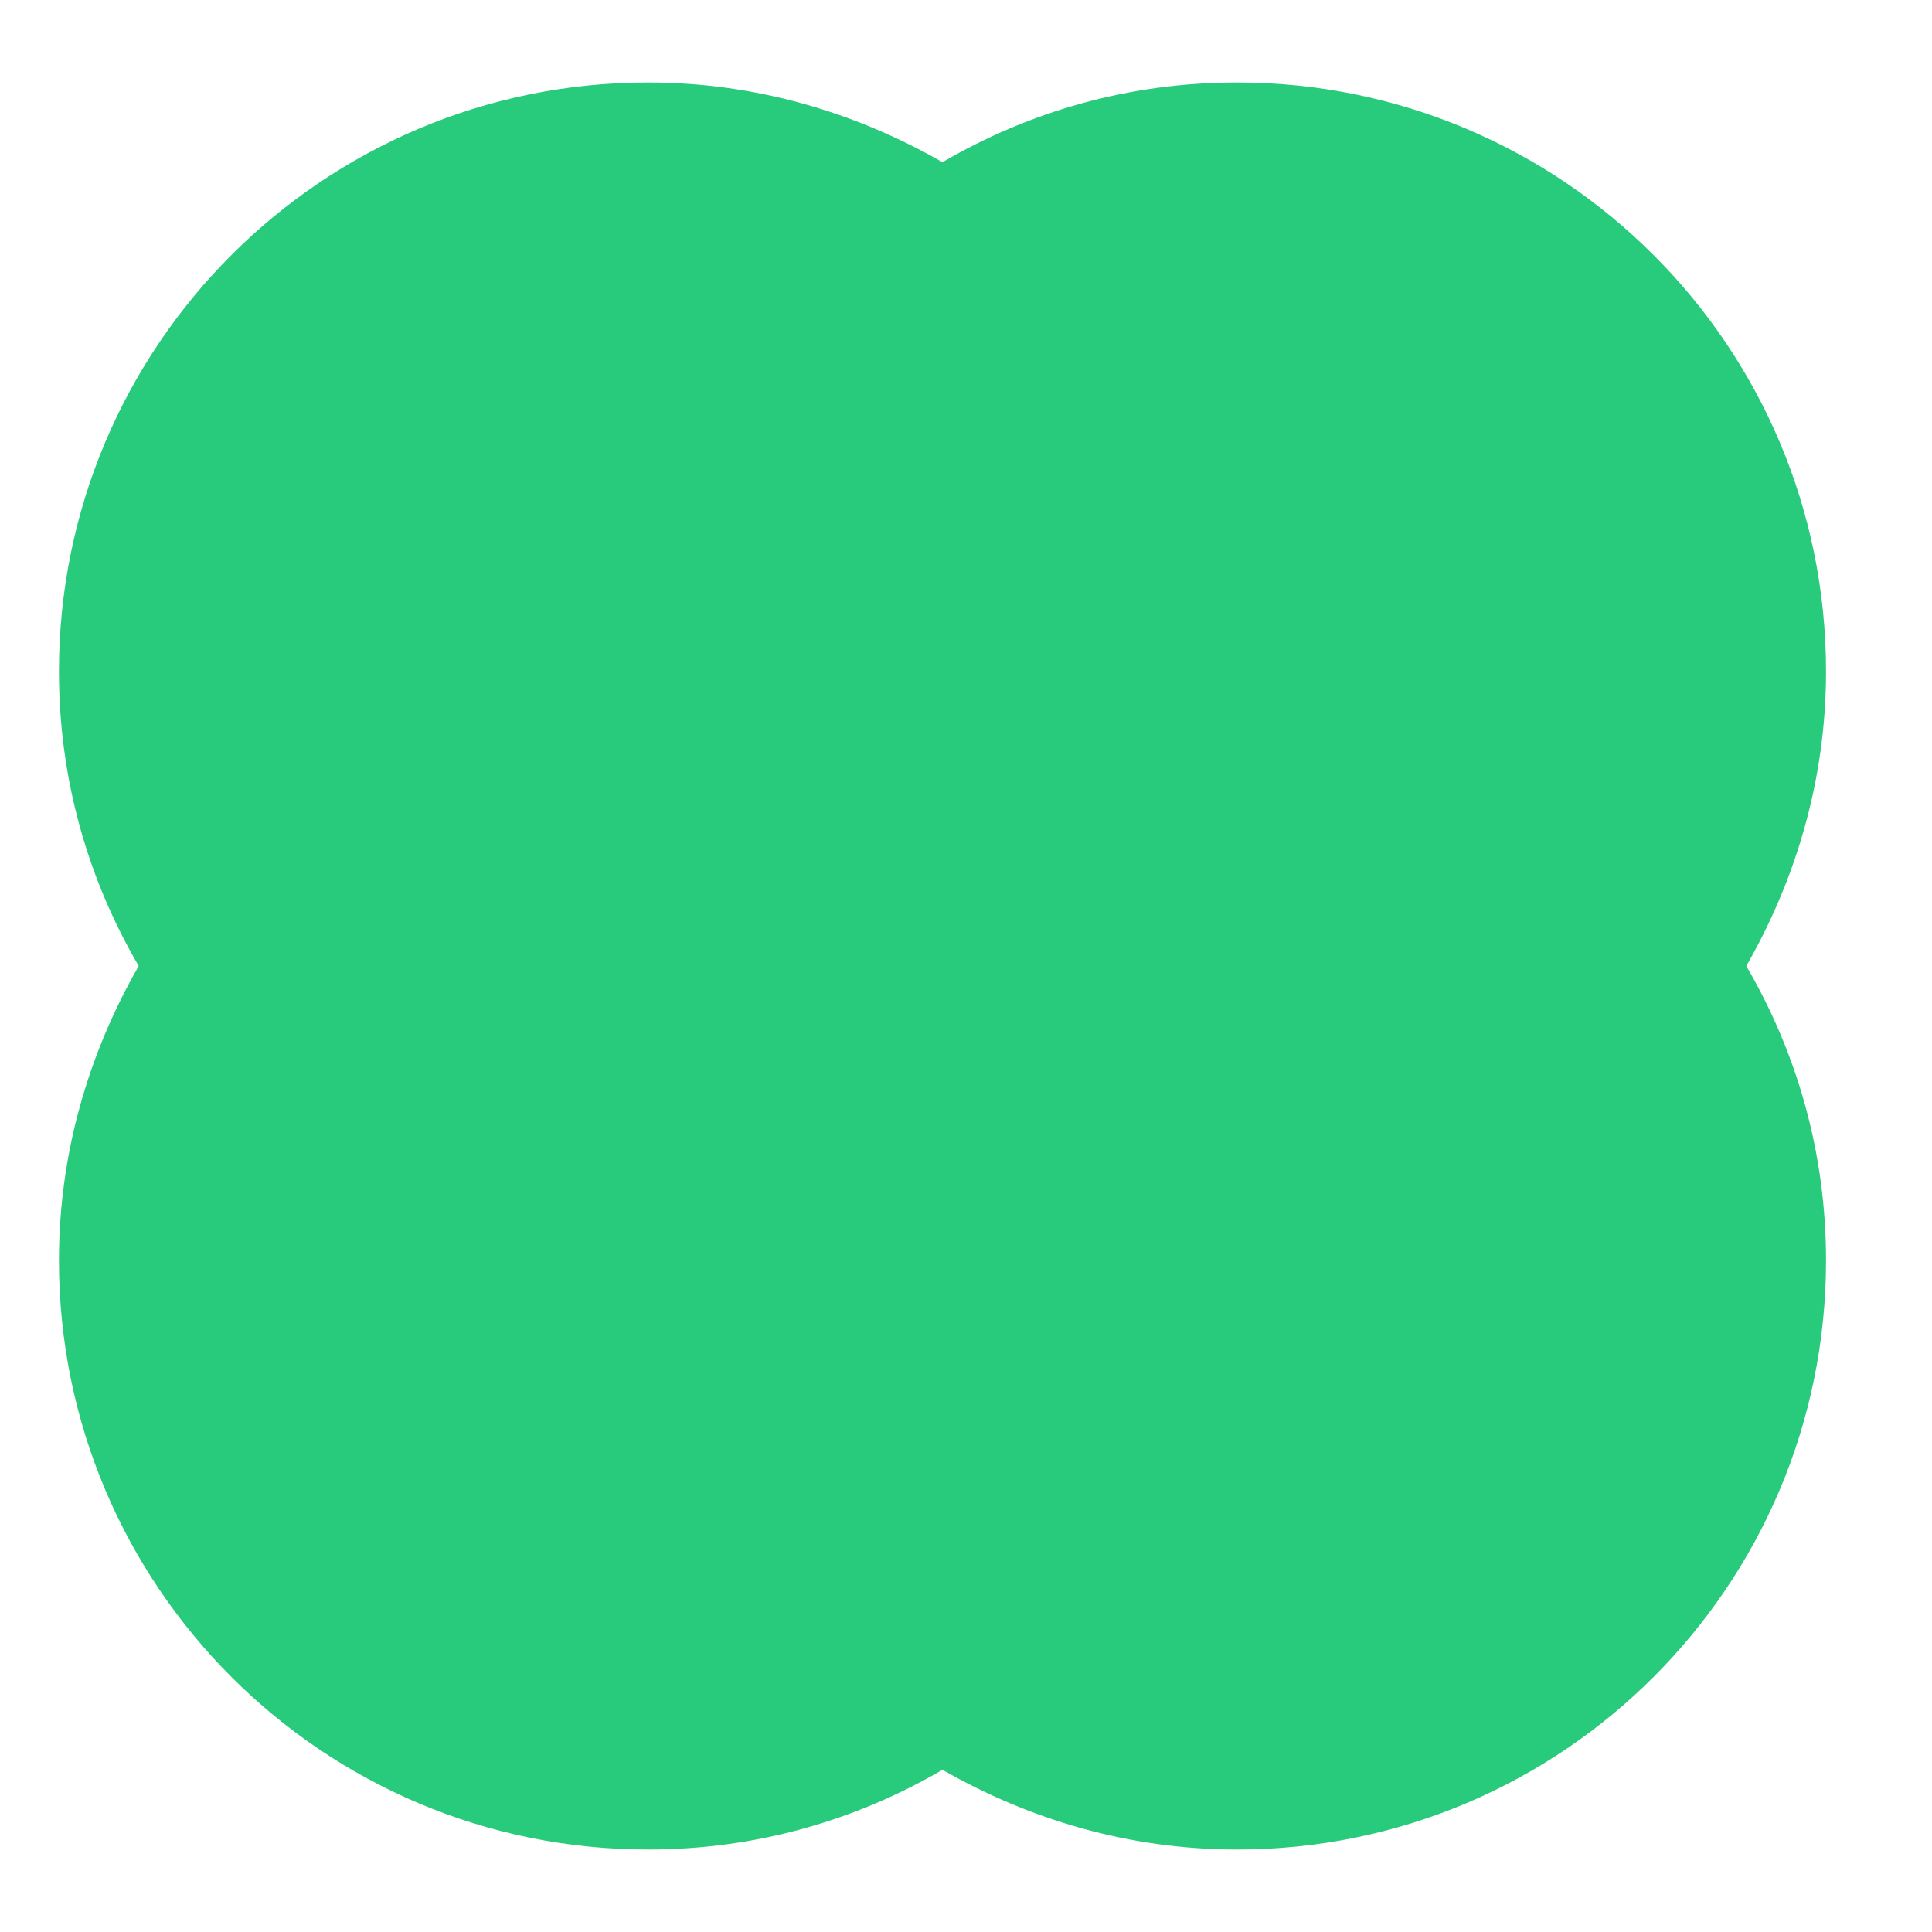 <svg width="40" height="40" viewBox="0 0 41 40" fill="none" xmlns="http://www.w3.org/2000/svg">
<path d="M38.751 13.75C38.751 6.846 33.155 1.25 26.251 1.25C23.962 1.25 21.847 1.865 20.001 2.942C18.155 1.885 16.039 1.25 13.751 1.25C6.847 1.25 1.251 6.846 1.251 13.75C1.251 16.038 1.866 18.154 2.943 20C1.886 21.846 1.251 23.962 1.251 26.25C1.251 33.154 6.847 38.75 13.751 38.75C16.039 38.75 18.155 38.135 20.001 37.058C21.847 38.115 23.962 38.75 26.251 38.75C33.155 38.75 38.751 33.154 38.751 26.25C38.751 23.962 38.136 21.846 37.059 20C38.116 18.154 38.751 16.038 38.751 13.75Z" fill="#28CA7C"/>
</svg>
